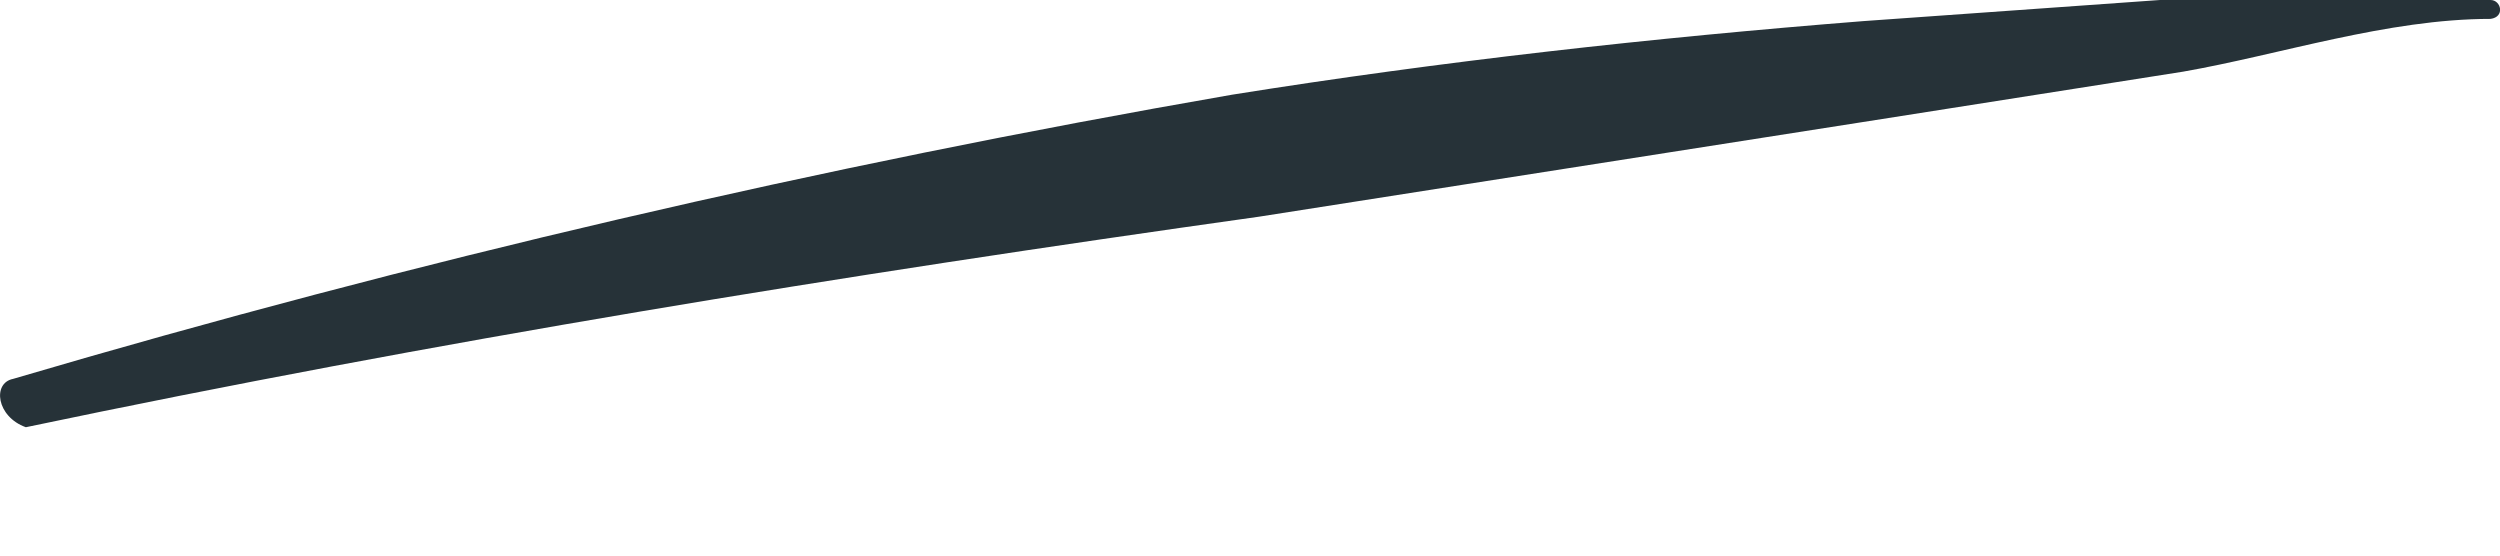 <svg width="9" height="2" viewBox="0 0 9 2" fill="none" xmlns="http://www.w3.org/2000/svg">
<path d="M0.047 1.364C1.489 0.939 2.954 0.598 4.435 0.341C5.192 0.22 5.95 0.136 6.708 0.076L7.776 0C8.17 0 8.534 0 8.966 0C9.004 0 9.019 0.061 8.966 0.068C8.594 0.068 8.208 0.197 7.859 0.258L6.753 0.432L4.533 0.78C3.018 0.993 1.57 1.228 0.093 1.538C-0.013 1.5 -0.028 1.379 0.047 1.364Z" fill="#263238"/>
</svg>
